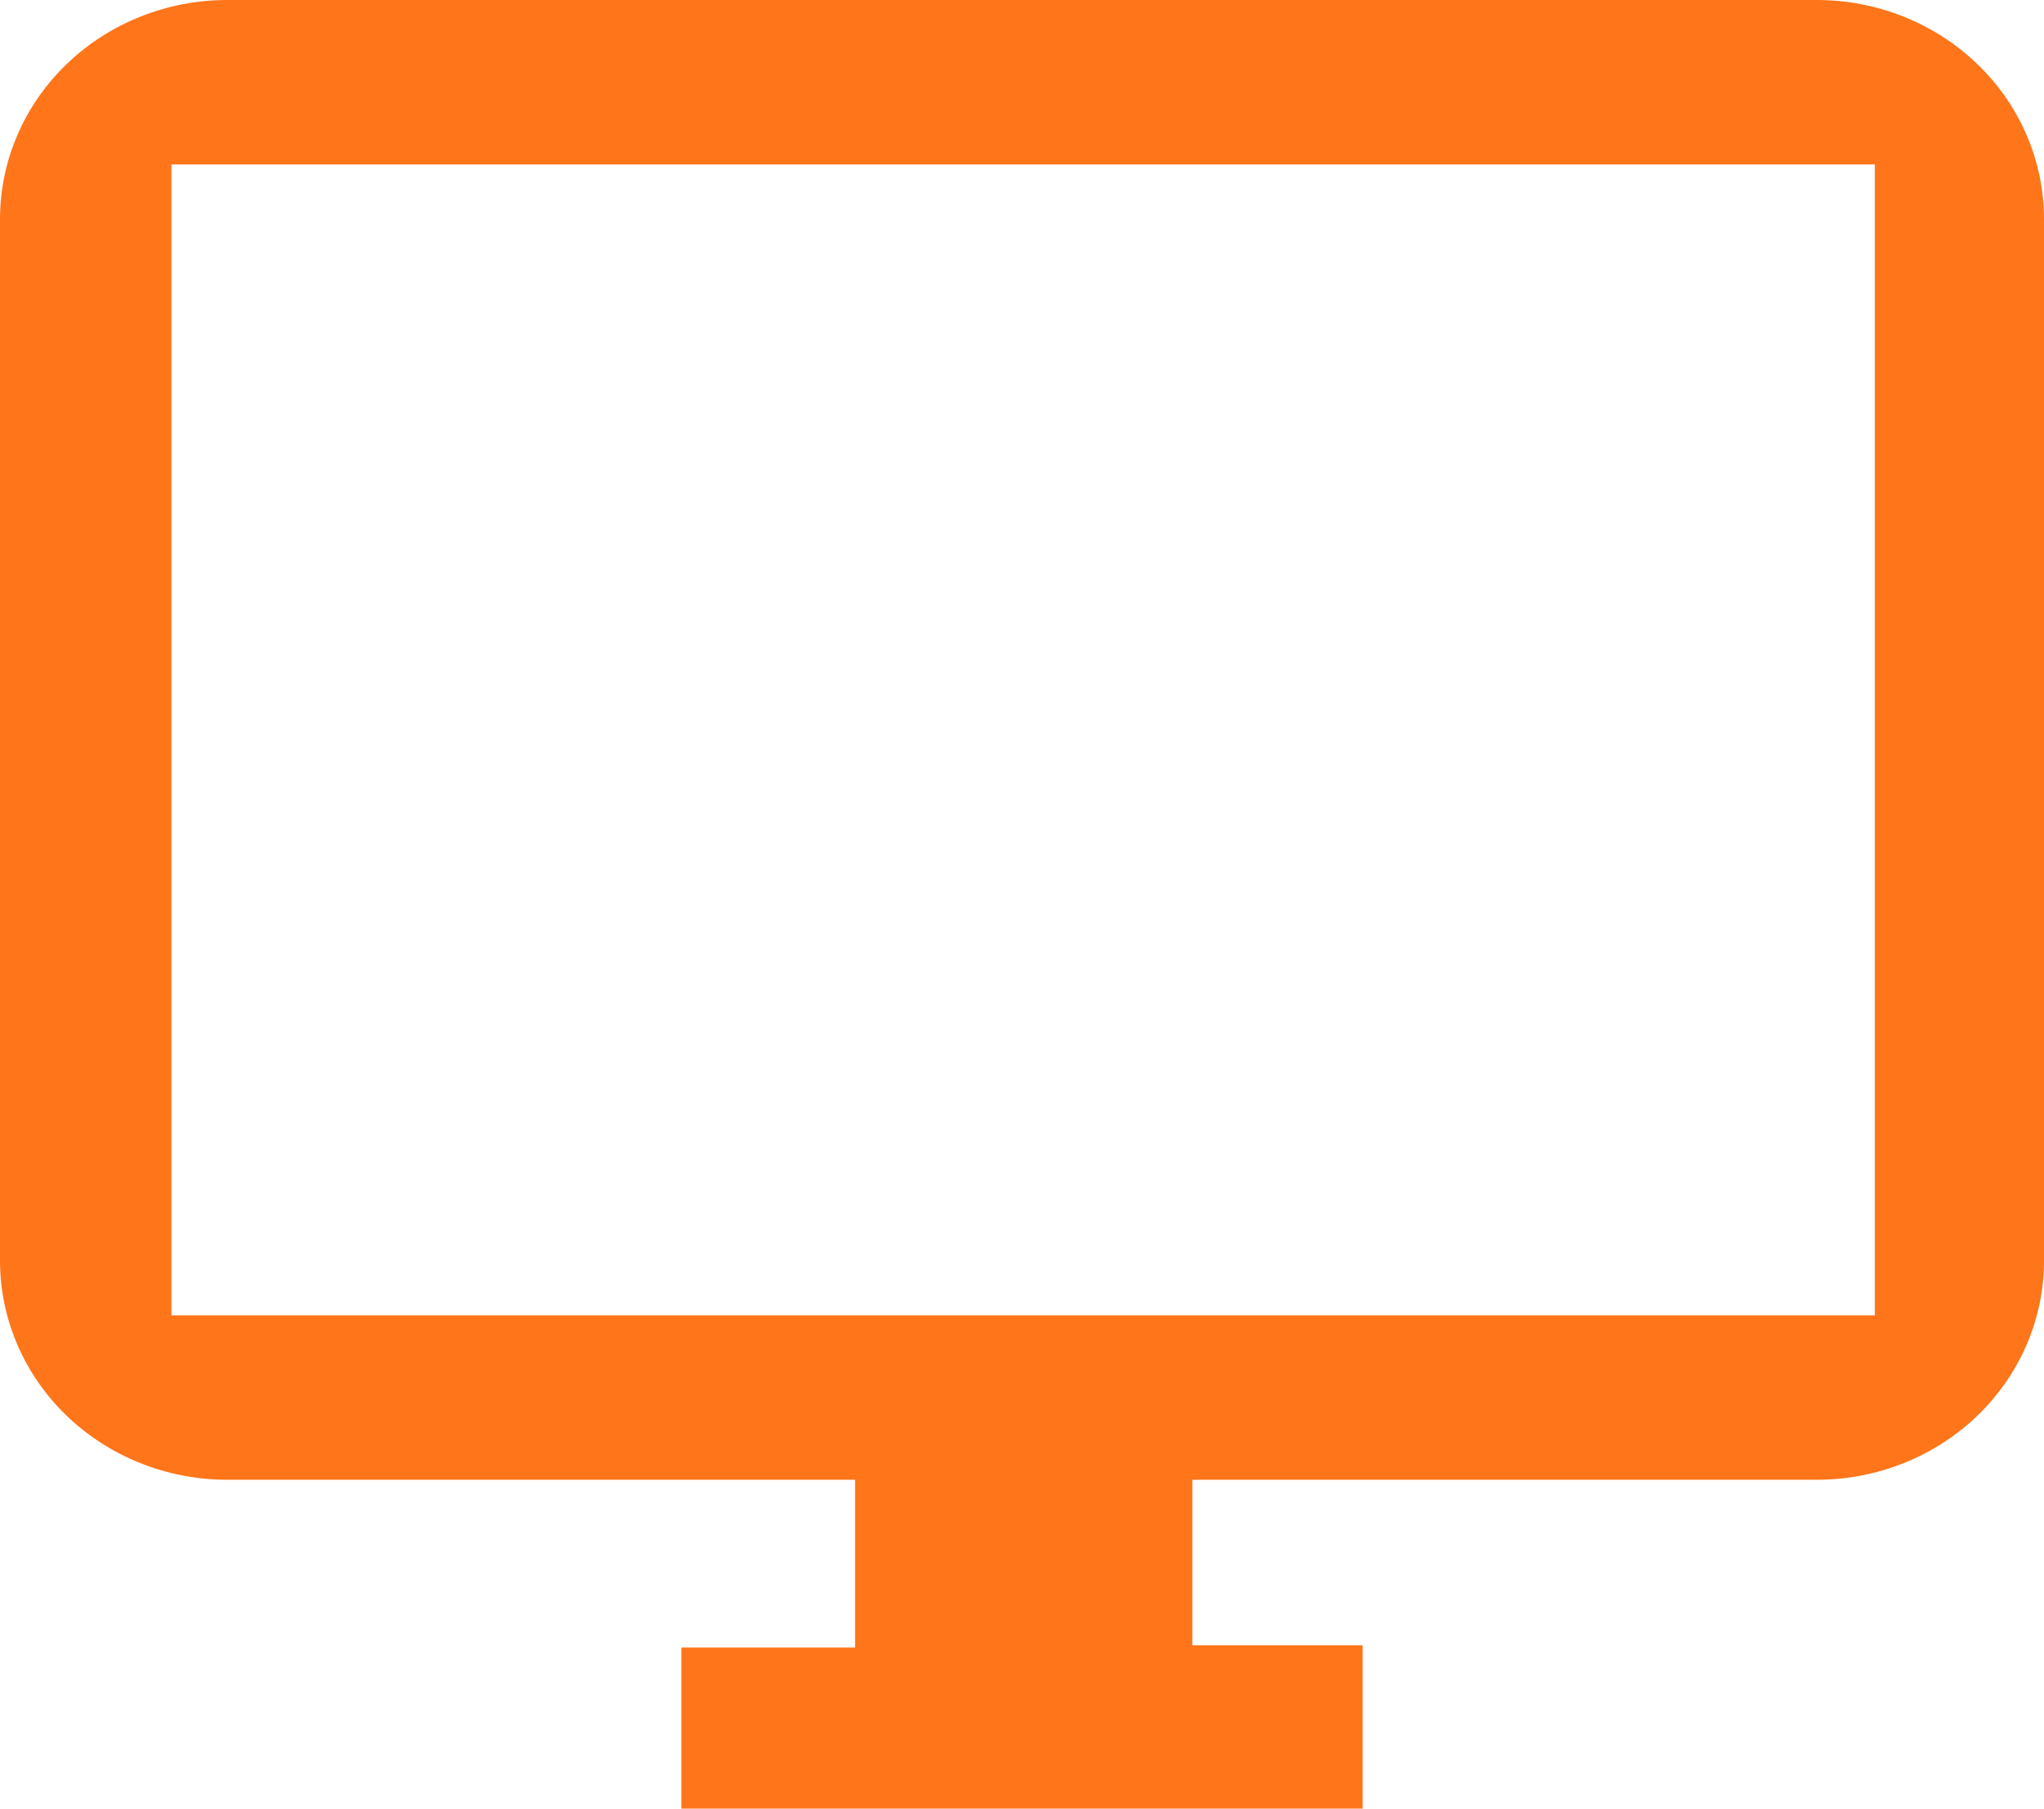 <svg width="26" height="23" viewBox="0 0 26 23" fill="none" xmlns="http://www.w3.org/2000/svg">
<path d="M23.111 0H2.889C2.123 0 1.388 0.294 0.846 0.817C0.304 1.339 0 2.048 0 2.788V16.03C0 16.77 0.304 17.479 0.846 18.002C1.388 18.524 2.123 18.818 2.889 18.818H10.877V20.951H8.667V23H17.333V20.923H15.167V18.818H23.111C23.877 18.818 24.612 18.524 25.154 18.002C25.696 17.479 26 16.77 26 16.03V2.788C26 2.048 25.696 1.339 25.154 0.817C24.612 0.294 23.877 0 23.111 0ZM23.848 16.727H2.181V2.091H23.848V16.727Z" fill="#FF751A"/>
</svg>

